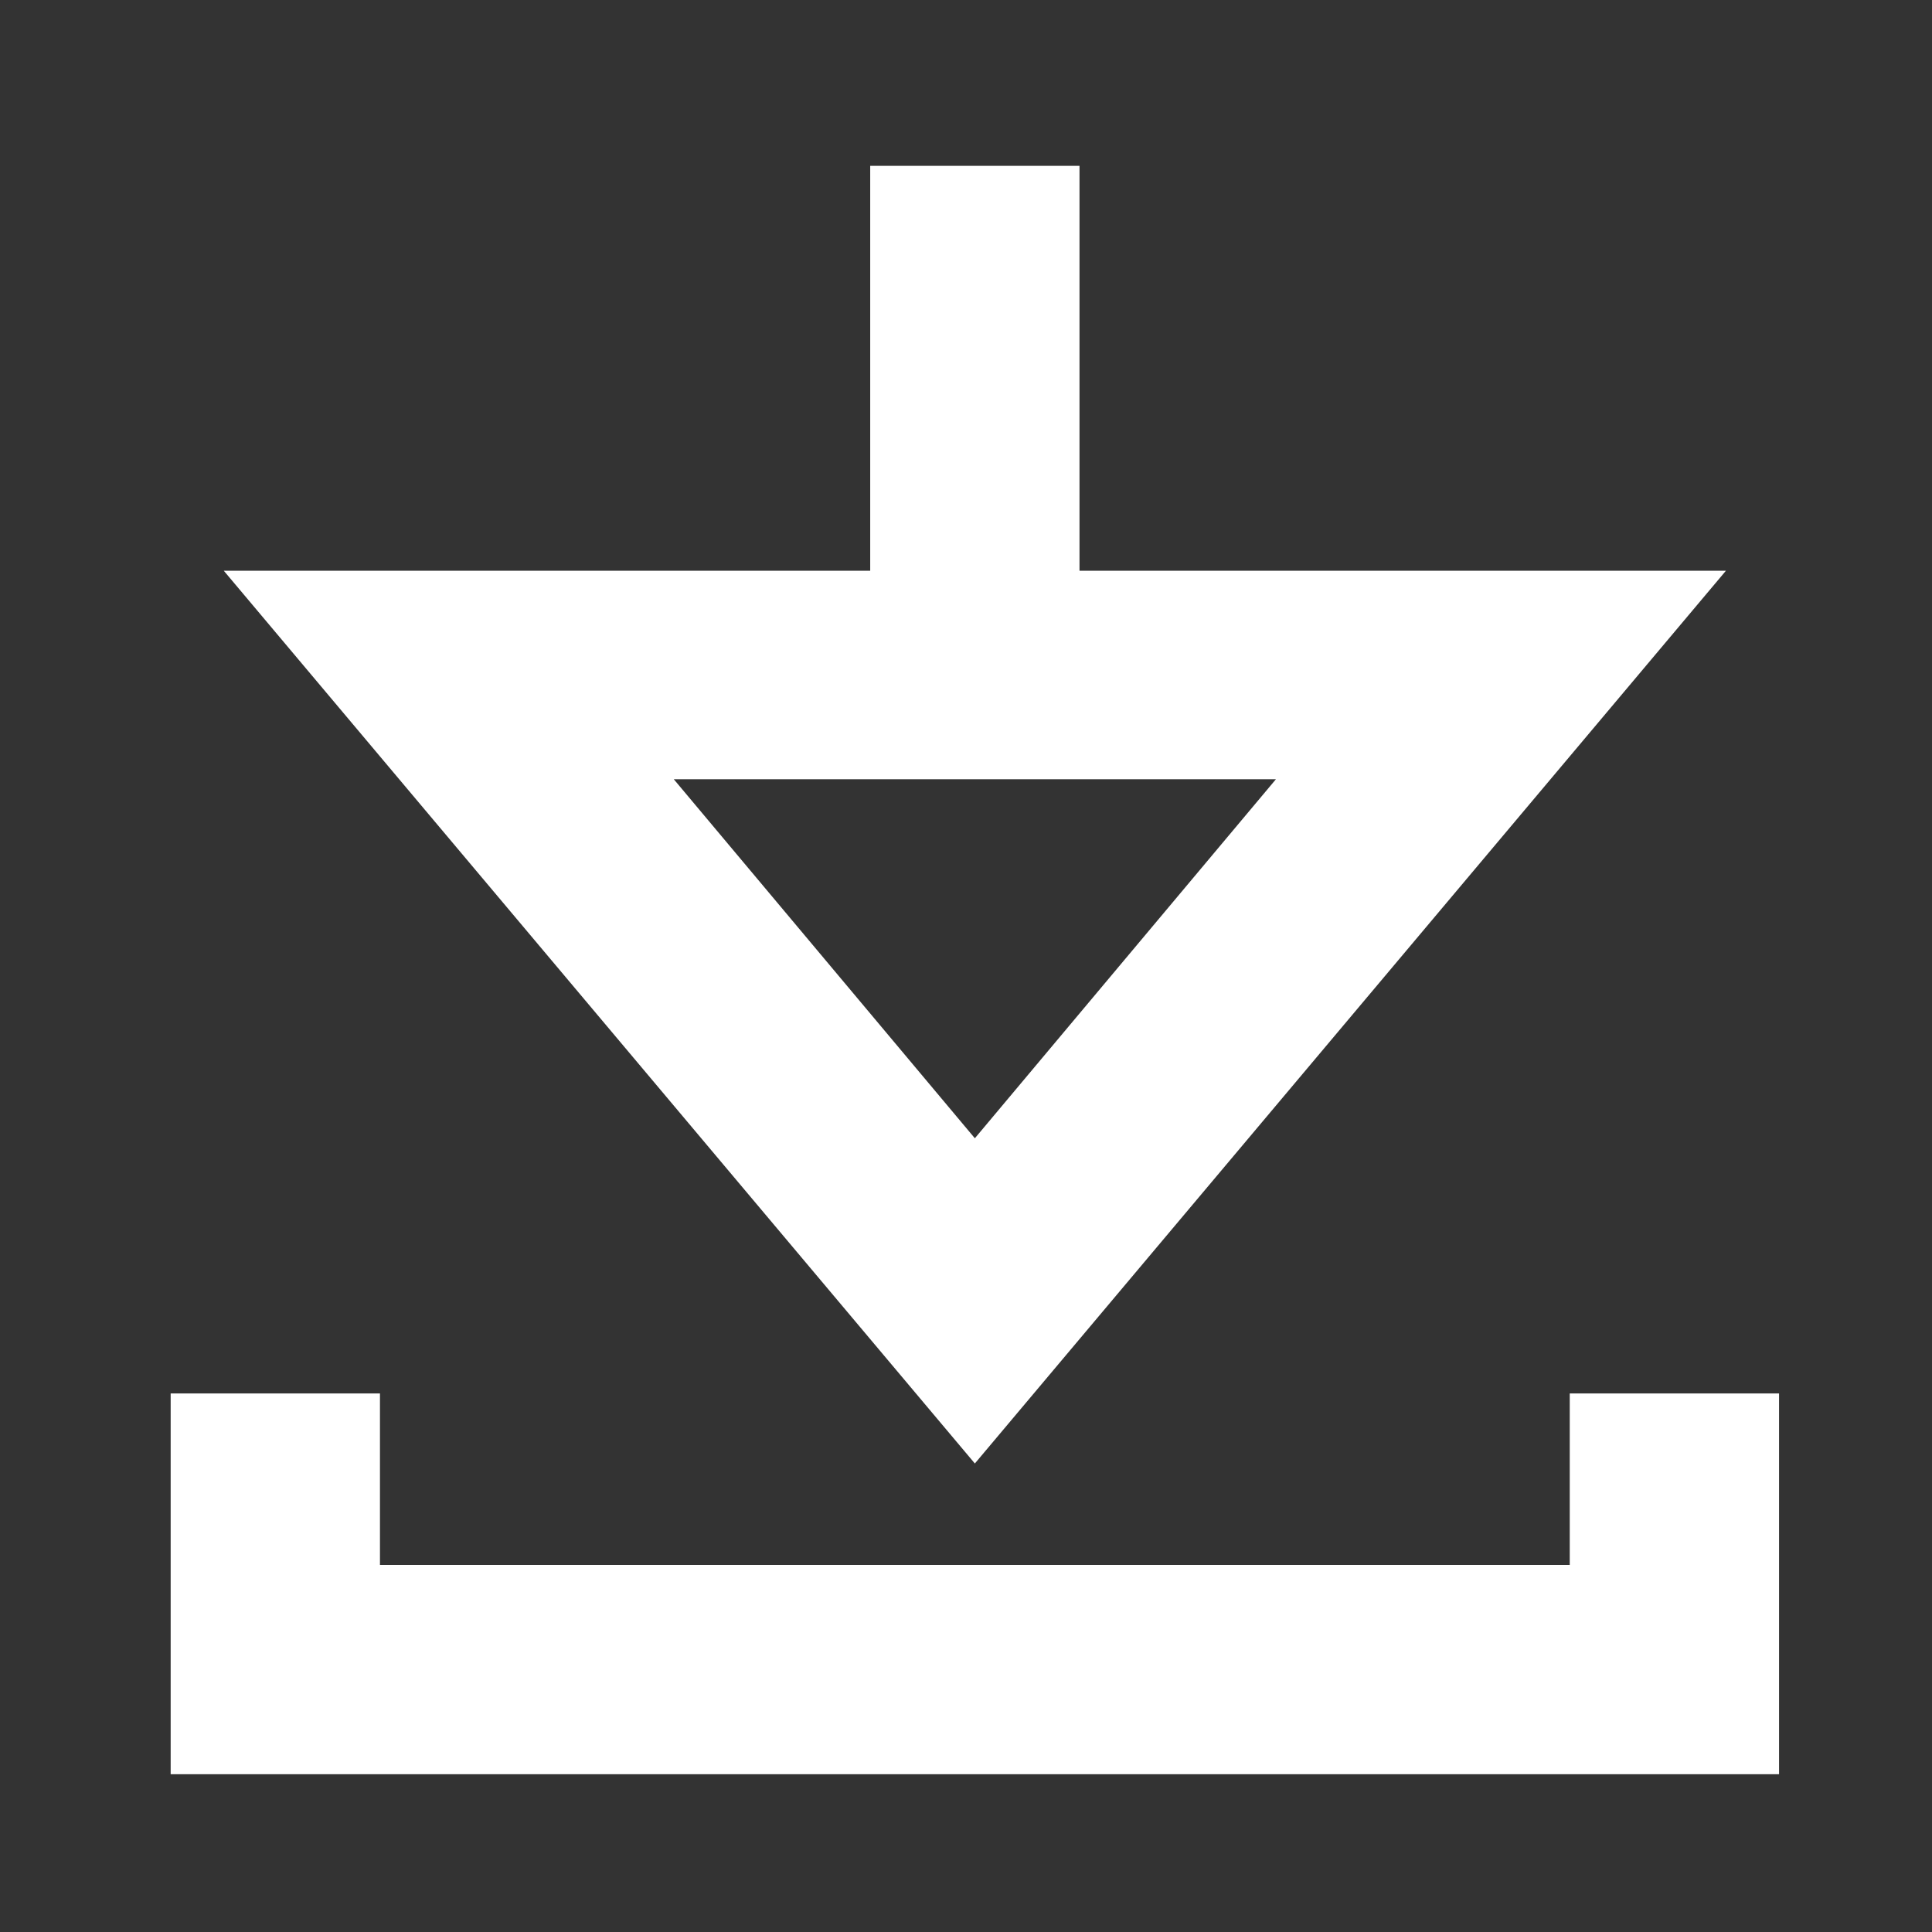 <svg xmlns="http://www.w3.org/2000/svg" width="24" height="24" viewBox="0 0 24 24">
  <rect x="0" y="0" width="24" height="24" fill="#333333" stroke="none"/>
  <path fill="#fff" d="M19.5 17.31v2.13H4.72v-2.13h-2.6v4.73H22.1v-4.73h-2.6z"/>
  <path fill="#fff" d="M21.44 7.09h-8.03V2.06h-2.6v5.03H2.78l9.33 11.09 9.33-11.09Zm-5.59 2.59-3.74 4.46-3.74-4.46h7.48Z"/>
</svg>
